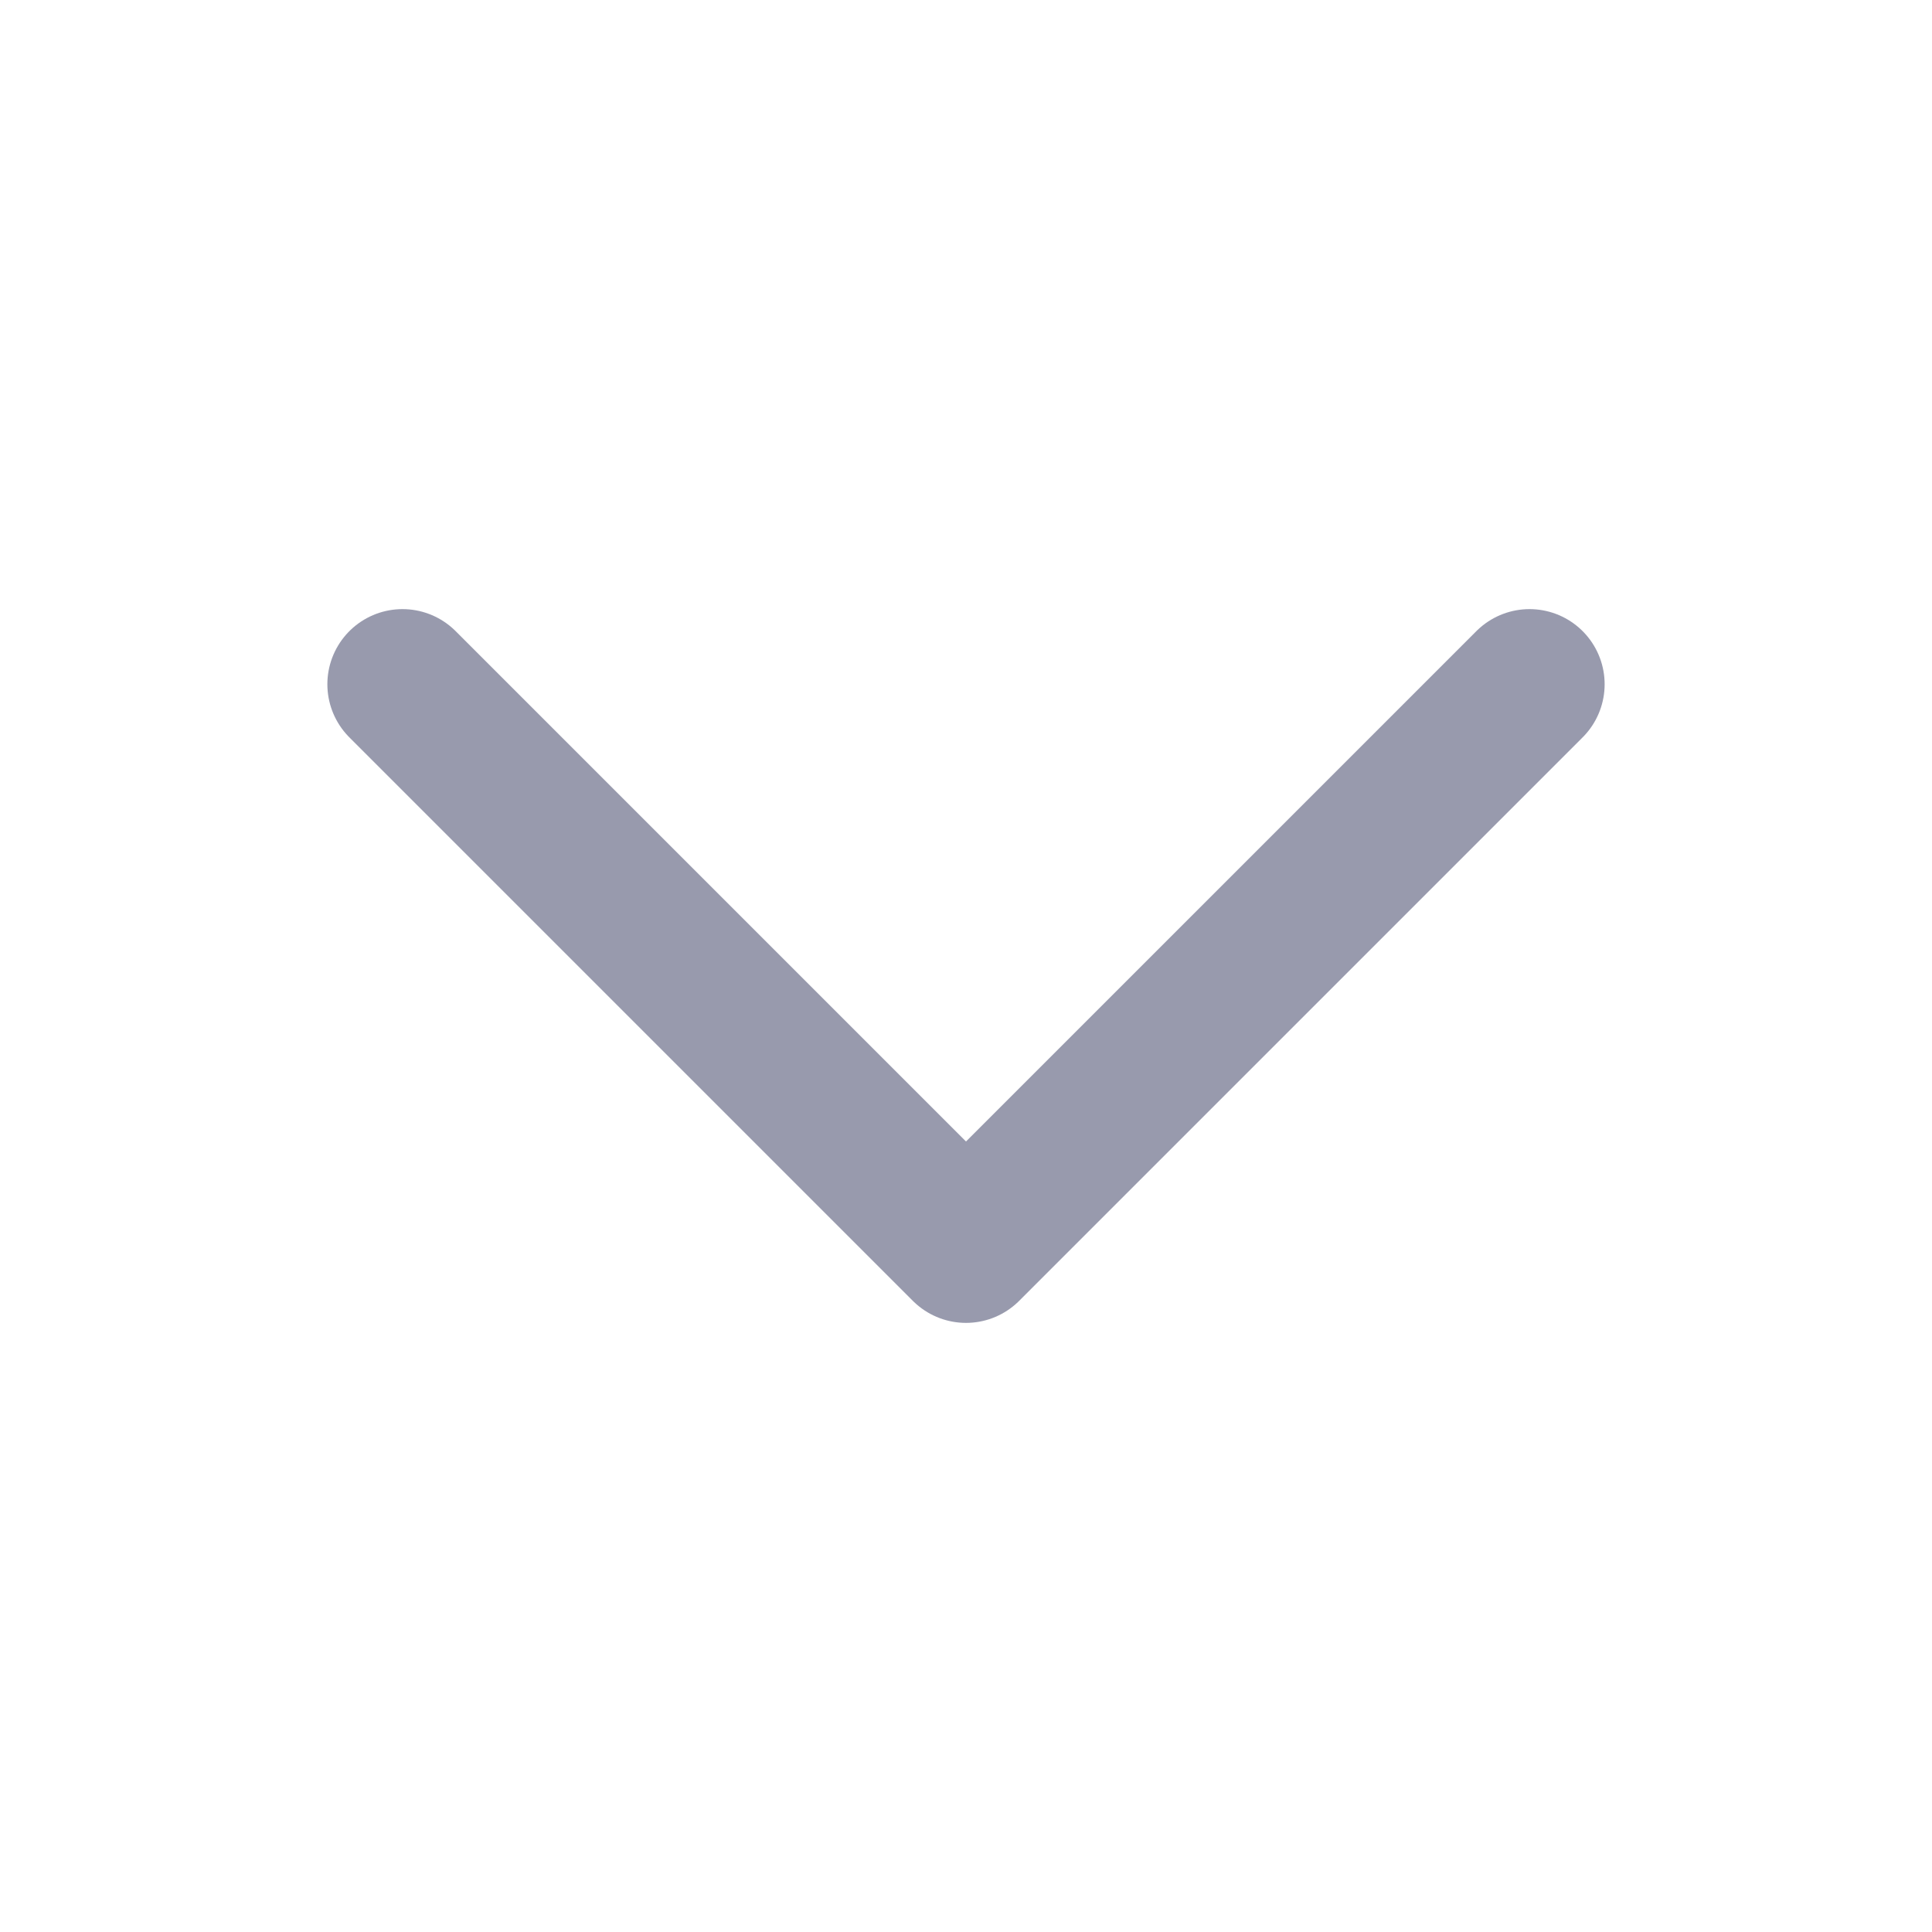 <svg width="18" height="18" viewBox="0 0 18 18" fill="none" xmlns="http://www.w3.org/2000/svg">
<path d="M3.75 6.375L9 11.625L14.25 6.375" stroke="#989AAD" stroke-width="1.4" stroke-linecap="round" stroke-linejoin="round"/>
</svg>
